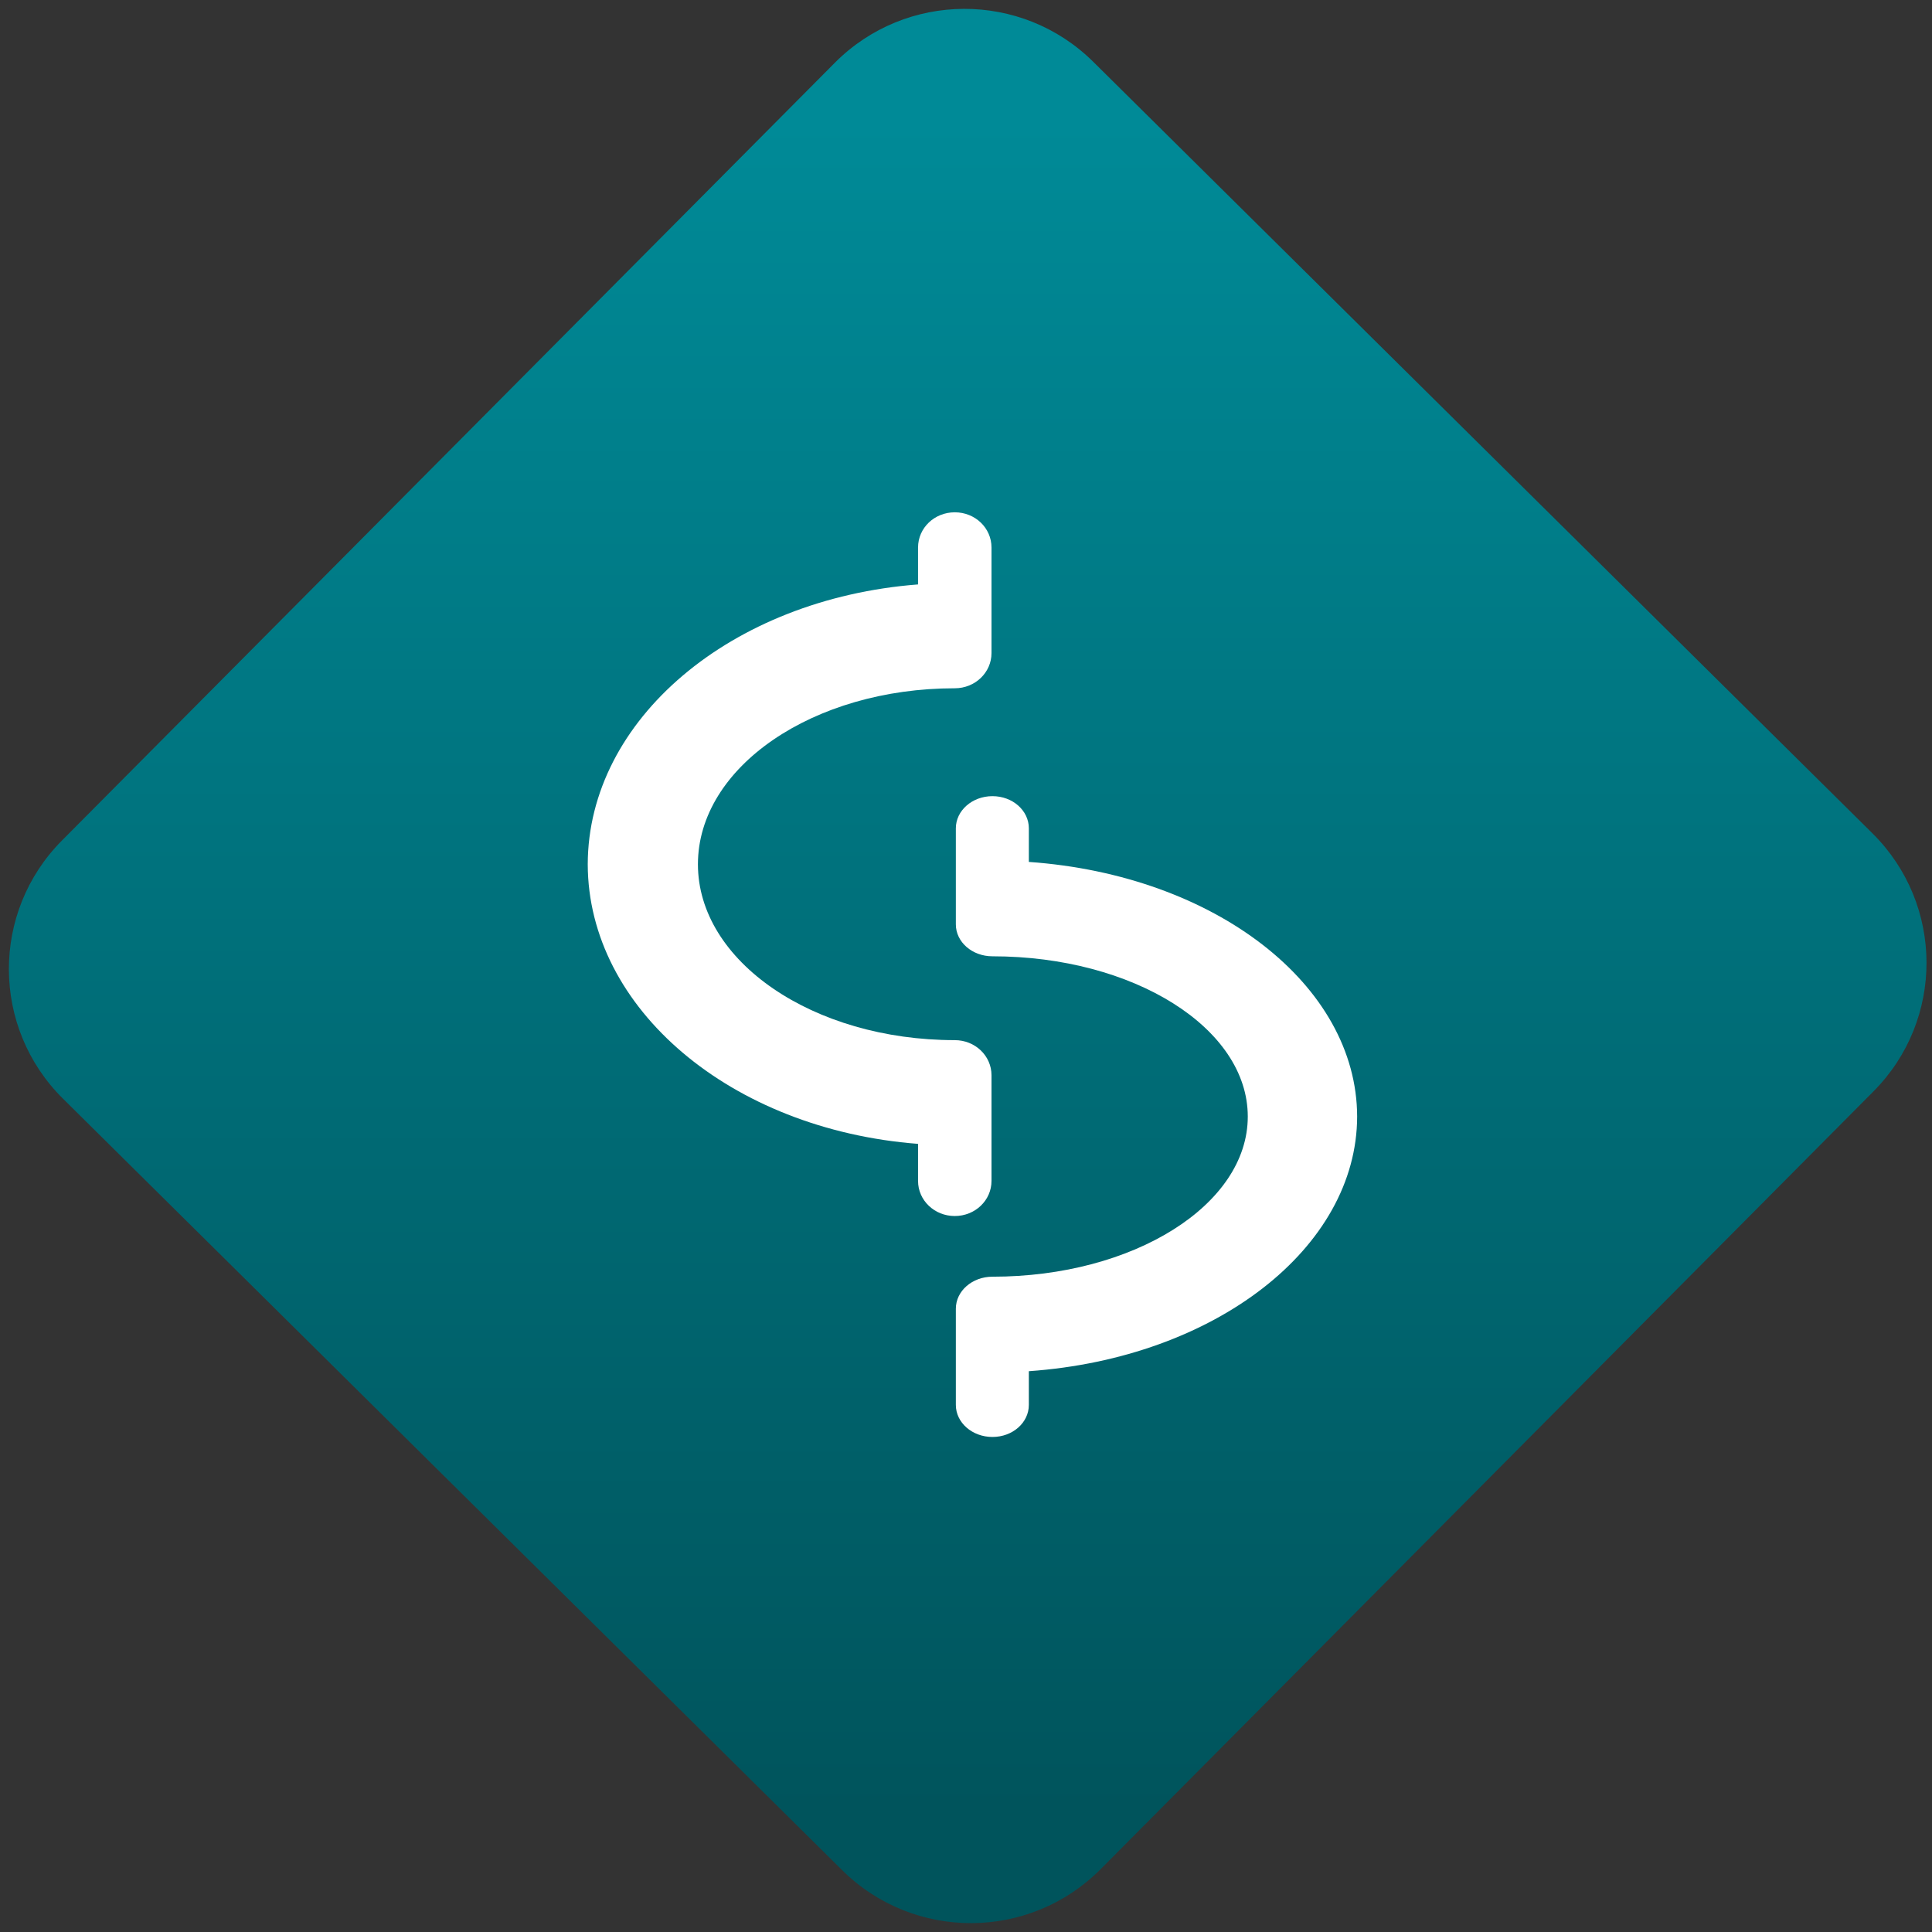 <svg width="64" height="64" viewBox="0 0 64 64" version="1.1"><rect x="0" y="0" width="64" height="64" fill="#333333" stroke="none"/><defs><linearGradient id="linear-pattern-0" gradientUnits="userSpaceOnUse" x1="0" y1="0" x2="0" y2="1" gradientTransform="matrix(60, 0, 0, 56, 0, 4)"><stop offset="0" stop-color="#008a97" stop-opacity="1"/><stop offset="1" stop-color="#00545c" stop-opacity="1"/></linearGradient></defs><path fill="url(#linear-pattern-0)" fill-opacity="1" d="M 36.219 2.051 L 62.027 27.605 C 64.402 29.957 64.418 33.785 62.059 36.156 L 36.461 61.918 C 34.105 64.289 30.27 64.305 27.895 61.949 L 2.086 36.395 C -0.289 34.043 -0.305 30.215 2.051 27.844 L 27.652 2.082 C 30.008 -0.289 33.844 -0.305 36.219 2.051 Z M 36.219 2.051 " /><g transform="matrix(1.008,0,0,1.003,16.221,16.077)"><path fill-rule="nonzero" fill="rgb(100%, 100%, 100%)" fill-opacity="1" d="M 15.285 0.891 C 14.617 0.891 14.078 1.406 14.078 2.055 L 14.078 3.273 C 7.922 3.75 3.234 7.742 3.223 12.516 C 3.234 17.281 7.922 21.273 14.078 21.75 L 14.078 22.973 C 14.078 23.617 14.617 24.133 15.285 24.133 C 15.953 24.133 16.492 23.617 16.492 22.973 L 16.492 19.484 C 16.492 18.84 15.953 18.324 15.285 18.324 C 10.625 18.324 6.844 15.719 6.844 12.516 C 6.844 9.305 10.625 6.703 15.285 6.703 C 15.953 6.703 16.492 6.184 16.492 5.539 L 16.492 2.055 C 16.492 1.406 15.953 0.891 15.285 0.891 Z M 15.285 0.891 "/><path fill-rule="nonzero" fill="rgb(100%, 100%, 100%)" fill-opacity="1" d="M 16.523 10.266 C 17.188 10.266 17.719 10.742 17.719 11.328 L 17.719 12.438 C 23.84 12.871 28.5 16.504 28.508 20.848 C 28.5 25.188 23.84 28.824 17.719 29.258 L 17.719 30.371 C 17.719 30.957 17.188 31.43 16.523 31.43 C 15.859 31.43 15.32 30.957 15.32 30.371 L 15.32 27.195 C 15.32 26.609 15.859 26.137 16.523 26.137 C 21.156 26.137 24.914 23.77 24.914 20.848 C 24.914 17.922 21.156 15.555 16.523 15.555 C 15.859 15.555 15.32 15.086 15.32 14.5 L 15.32 11.328 C 15.32 10.742 15.859 10.266 16.523 10.266 Z M 16.523 10.266 "/></g></svg>
